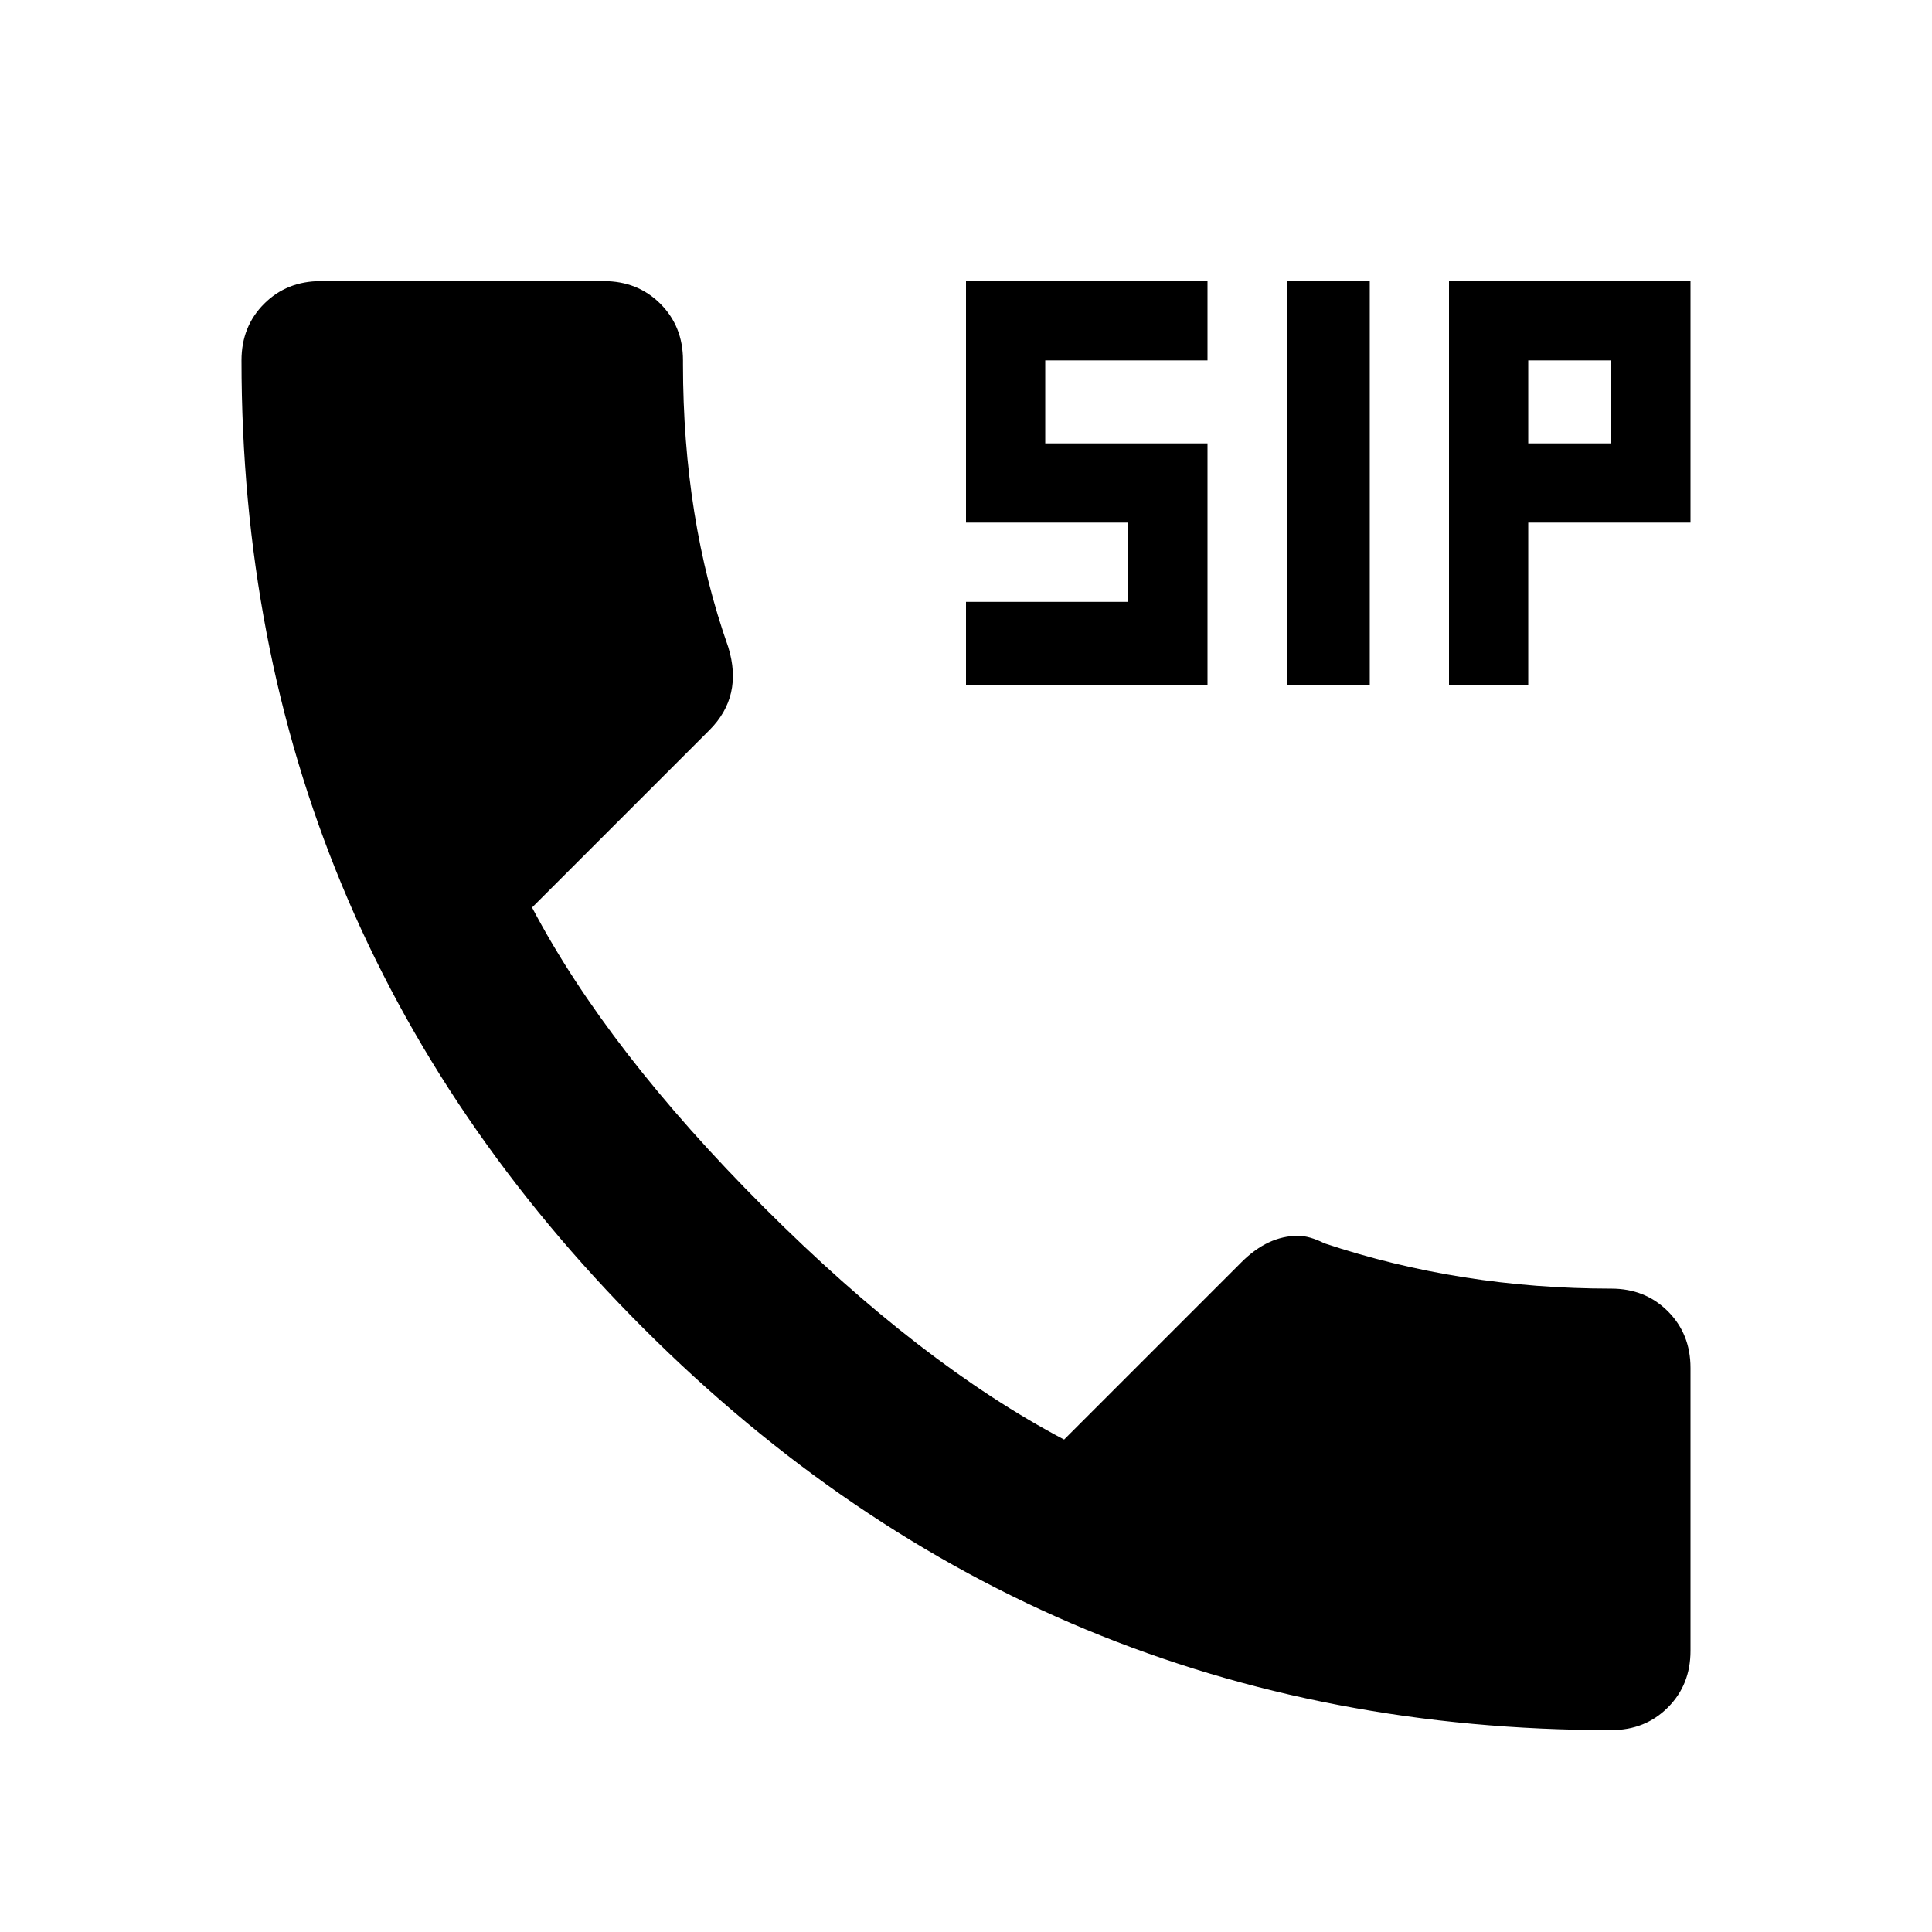 <svg xmlns="http://www.w3.org/2000/svg" viewBox="0 0 1024 1024"><path d="M854 683q18 0 30 12t12 30v150q0 18-12 30t-30 12q-300 0-513-213T128 191q0-18 12-30t30-12h150q18 0 30 12t12 30v2q0 82 24 150 8 26-10 44l-94 94q40 76 123 159t159 123l94-94q14-14 30-14 6 0 14 4 72 24 152 24m0-448v-44h-44v44h44m-86-86h128v128h-86v86h-42V149m-128 86v128H512v-44h86v-42h-86V149h128v42h-86v44h86m86-86v214h-44V149h44z"/></svg>